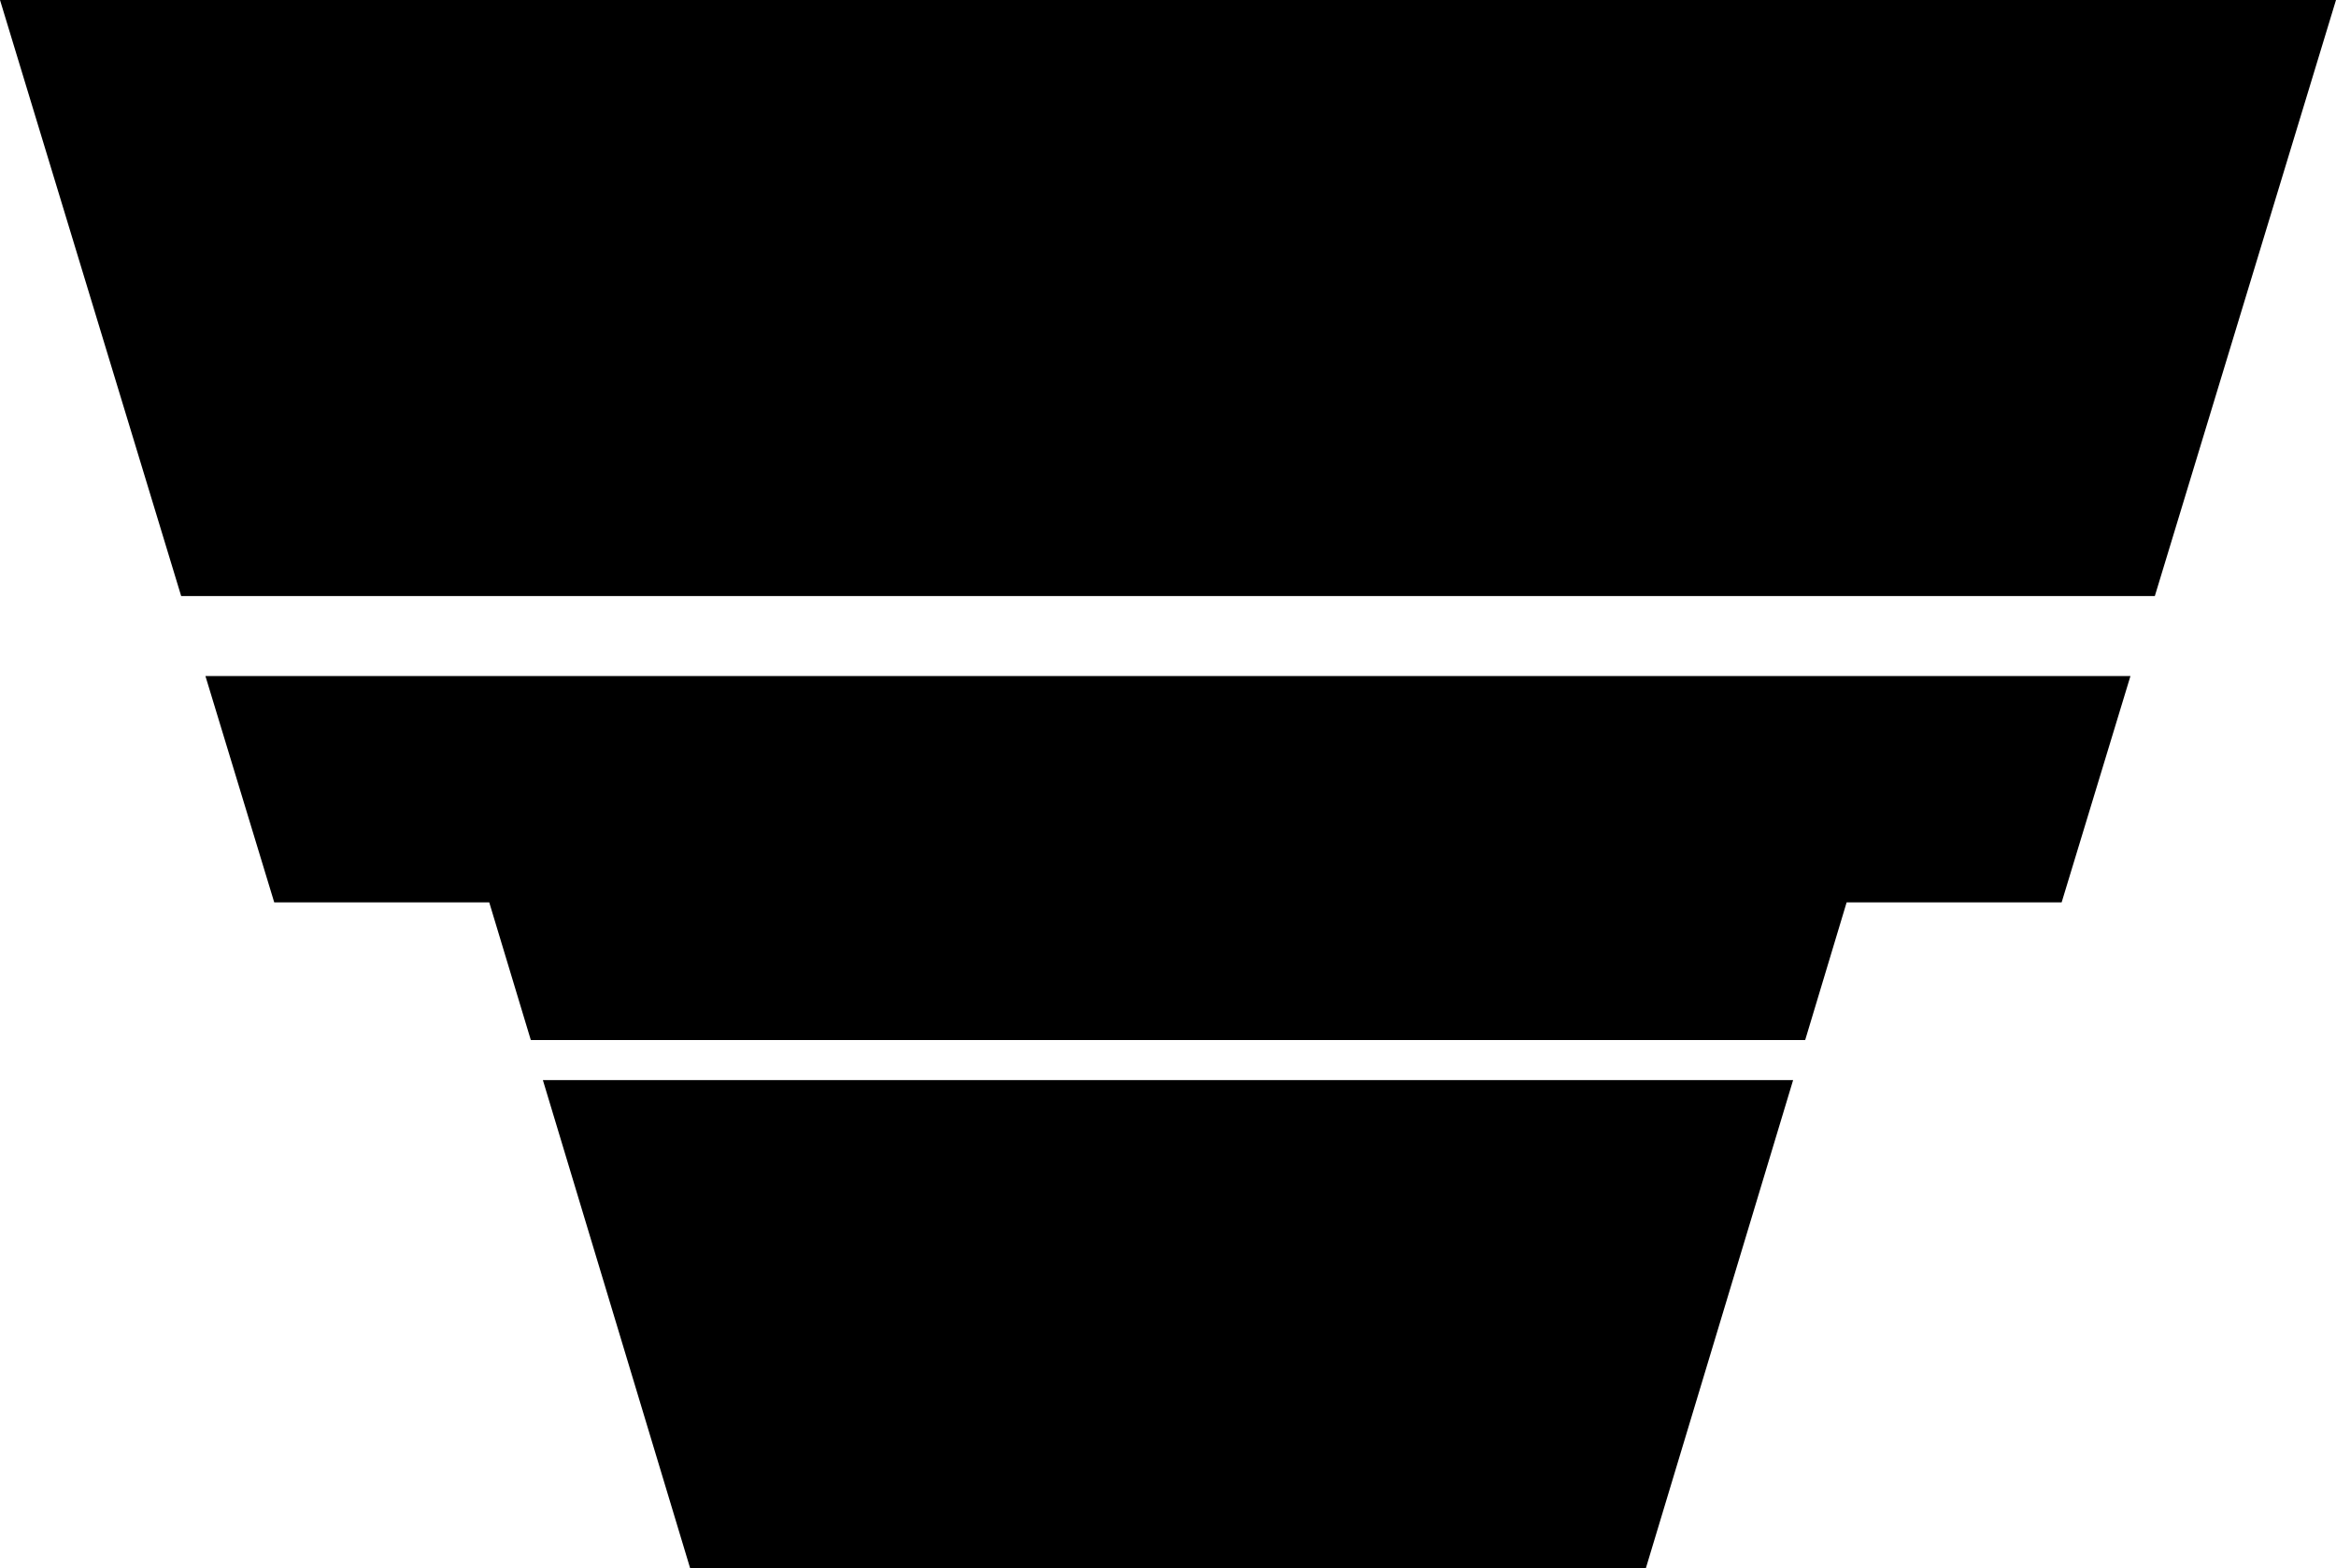 <?xml version="1.0" encoding="UTF-8"?>
<svg xmlns="http://www.w3.org/2000/svg" version="1.1" viewBox="0 0 187.74 126.01">
  <!-- Generator: Adobe Illustrator 28.6.0, SVG Export Plug-In . SVG Version: 1.2.0 Build 709)  -->
  <g>
    <g id="Layer_1">
      <g>
        <polygon points="173.18 47.9 187.74 0 0 0 14.56 47.9 173.18 47.9"/>
        <polygon points="43.63 86.8 55.46 126.01 132.28 126.01 144.11 86.8 43.63 86.8"/>
        <polygon points="16.51 54.33 22.04 72.52 39.32 72.52 42.66 83.58 145.08 83.58 148.41 72.52 165.69 72.52 171.22 54.33 16.51 54.33"/>
      </g>
    </g>
  </g>
</svg>